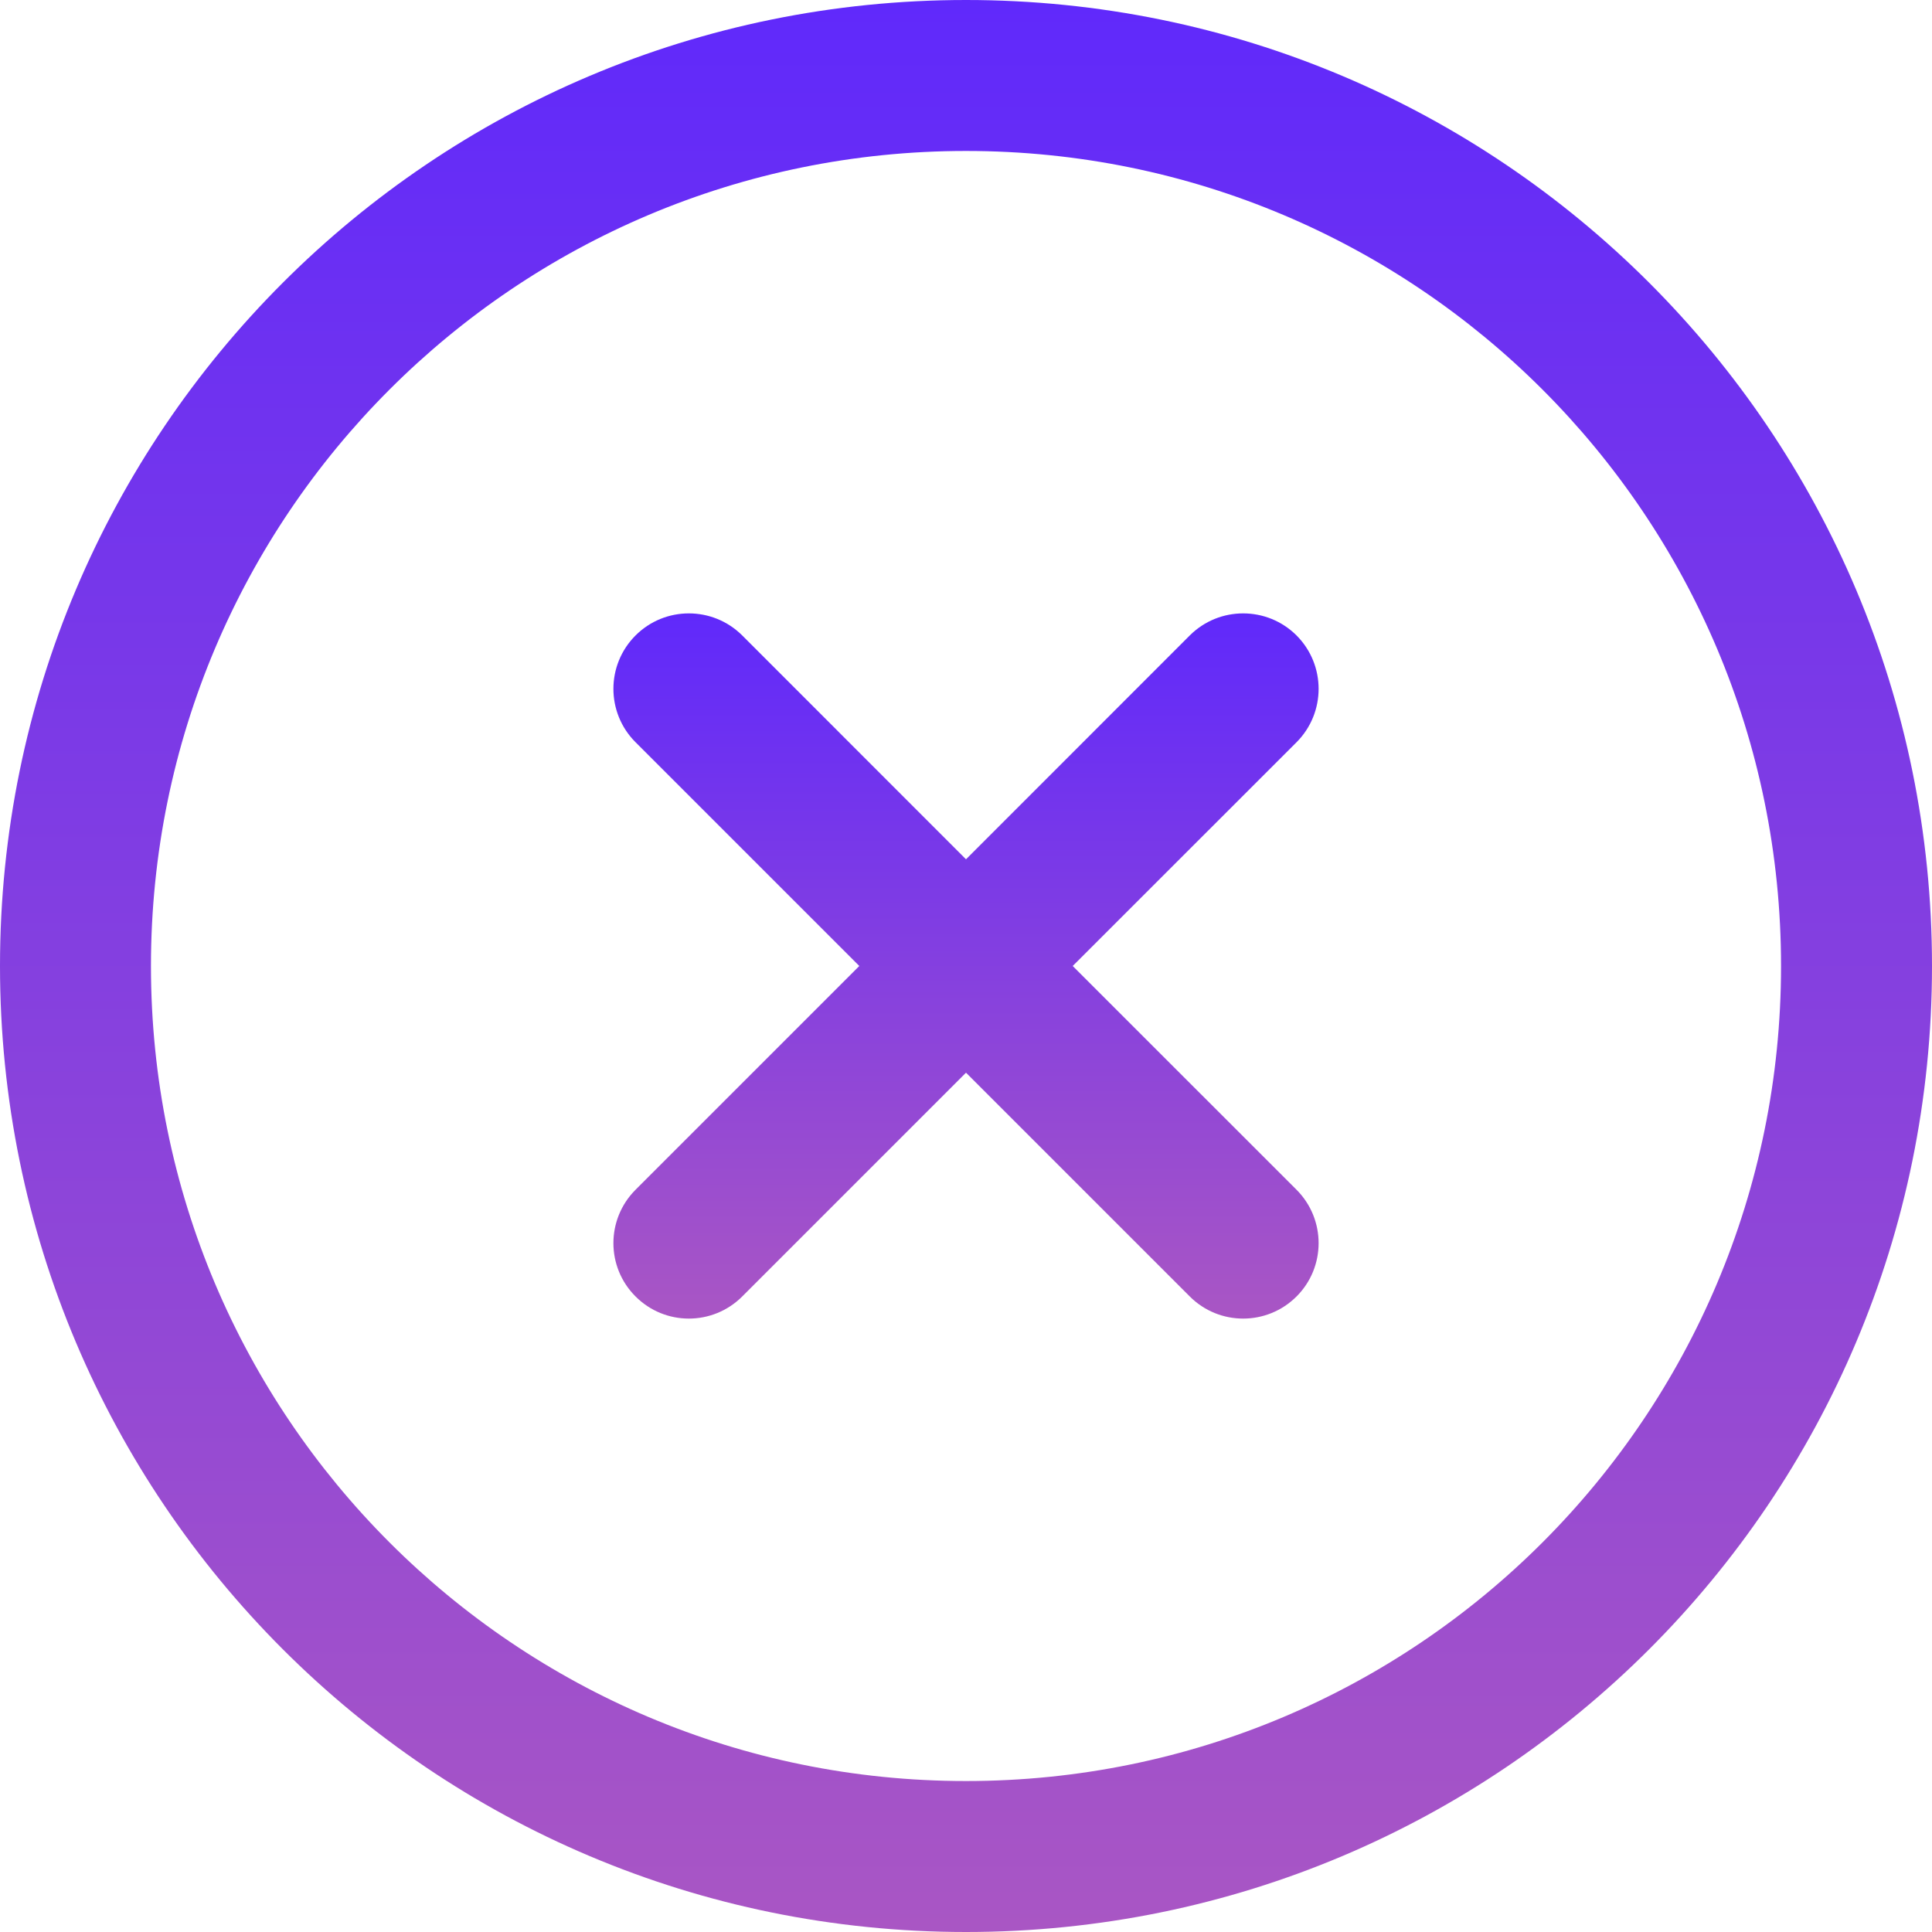 <svg width="22" height="22" viewBox="0 0 22 22" fill="none" xmlns="http://www.w3.org/2000/svg">
<path d="M11 0C4.92 0 0 4.92 0 11C0 17.08 4.92 22 11 22C17.08 22 22 17.08 22 11C22 4.92 17.08 0 11 0ZM11 20.281C5.87 20.281 1.719 16.13 1.719 11C1.719 5.87 5.87 1.719 11 1.719C16.13 1.719 20.281 5.87 20.281 11C20.281 16.13 16.13 20.281 11 20.281Z" fill="url(#paint0_linear)"/>
<path d="M14.764 13.548L12.215 11L14.764 8.452C15.099 8.116 15.099 7.572 14.764 7.236C14.428 6.901 13.884 6.901 13.548 7.236L11 9.785L8.452 7.236C8.116 6.901 7.572 6.901 7.237 7.236C6.901 7.572 6.901 8.116 7.237 8.452L9.785 11L7.237 13.548C6.901 13.884 6.901 14.428 7.237 14.763C7.572 15.099 8.116 15.099 8.452 14.763L11 12.215L13.548 14.763C13.884 15.099 14.428 15.099 14.764 14.763C15.099 14.428 15.099 13.884 14.764 13.548Z" fill="url(#paint1_linear)"/>
<defs>
<linearGradient id="paint0_linear" x1="11" y1="0" x2="11" y2="22" gradientUnits="userSpaceOnUse">
<stop stop-color="#6029FB"/>
<stop offset="1" stop-color="#A956C4"/>
</linearGradient>
<linearGradient id="paint1_linear" x1="11" y1="6.985" x2="11" y2="15.015" gradientUnits="userSpaceOnUse">
<stop stop-color="#6029FB"/>
<stop offset="1" stop-color="#A956C4"/>
</linearGradient>
</defs>
</svg>
